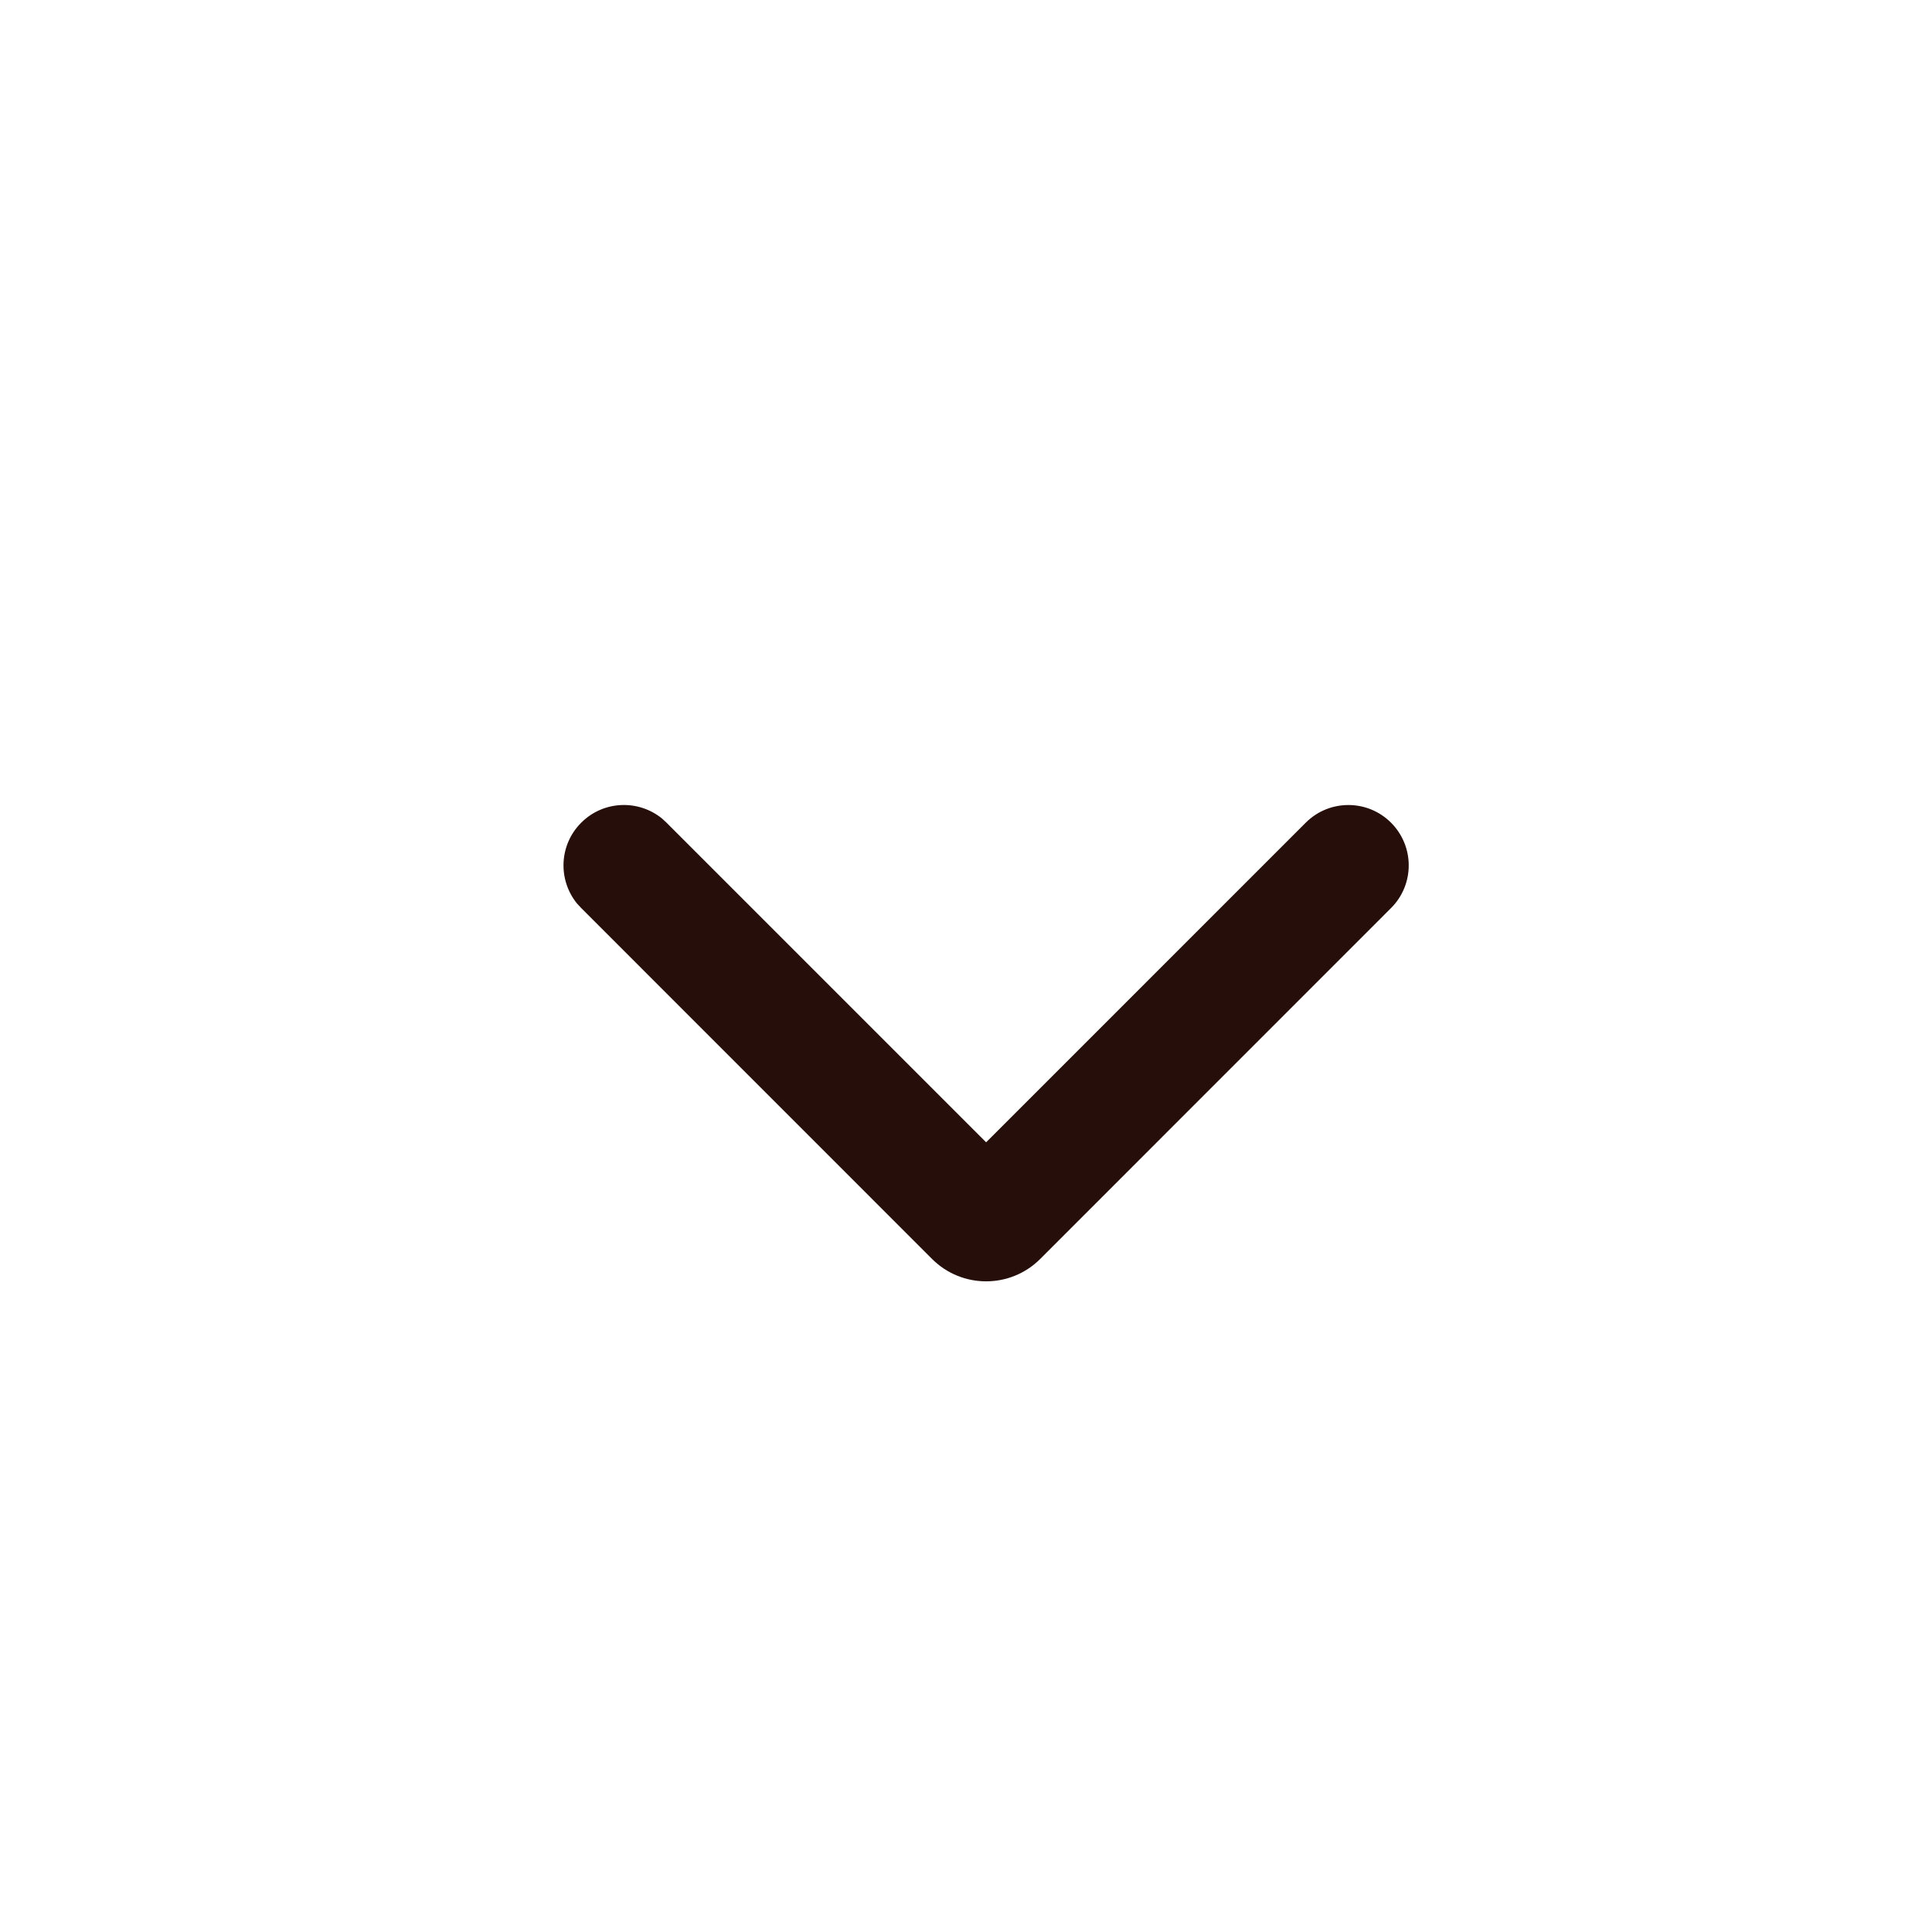<svg width="24" height="24" viewBox="0 0 24 24" fill="none" xmlns="http://www.w3.org/2000/svg">
<g id="Arrow down">
<path id="Vector 19 (Stroke)" d="M16.22 10.22C16.513 9.927 16.988 9.927 17.28 10.22C17.573 10.513 17.573 10.988 17.28 11.28L12.922 15.639C12.551 16.01 11.949 16.01 11.578 15.639L7.22 11.28L7.168 11.224C6.928 10.929 6.945 10.494 7.22 10.22C7.494 9.945 7.929 9.928 8.224 10.168L8.28 10.22L12.25 14.19L16.22 10.22Z" fill="#260F0B"/>
</g>
</svg>
